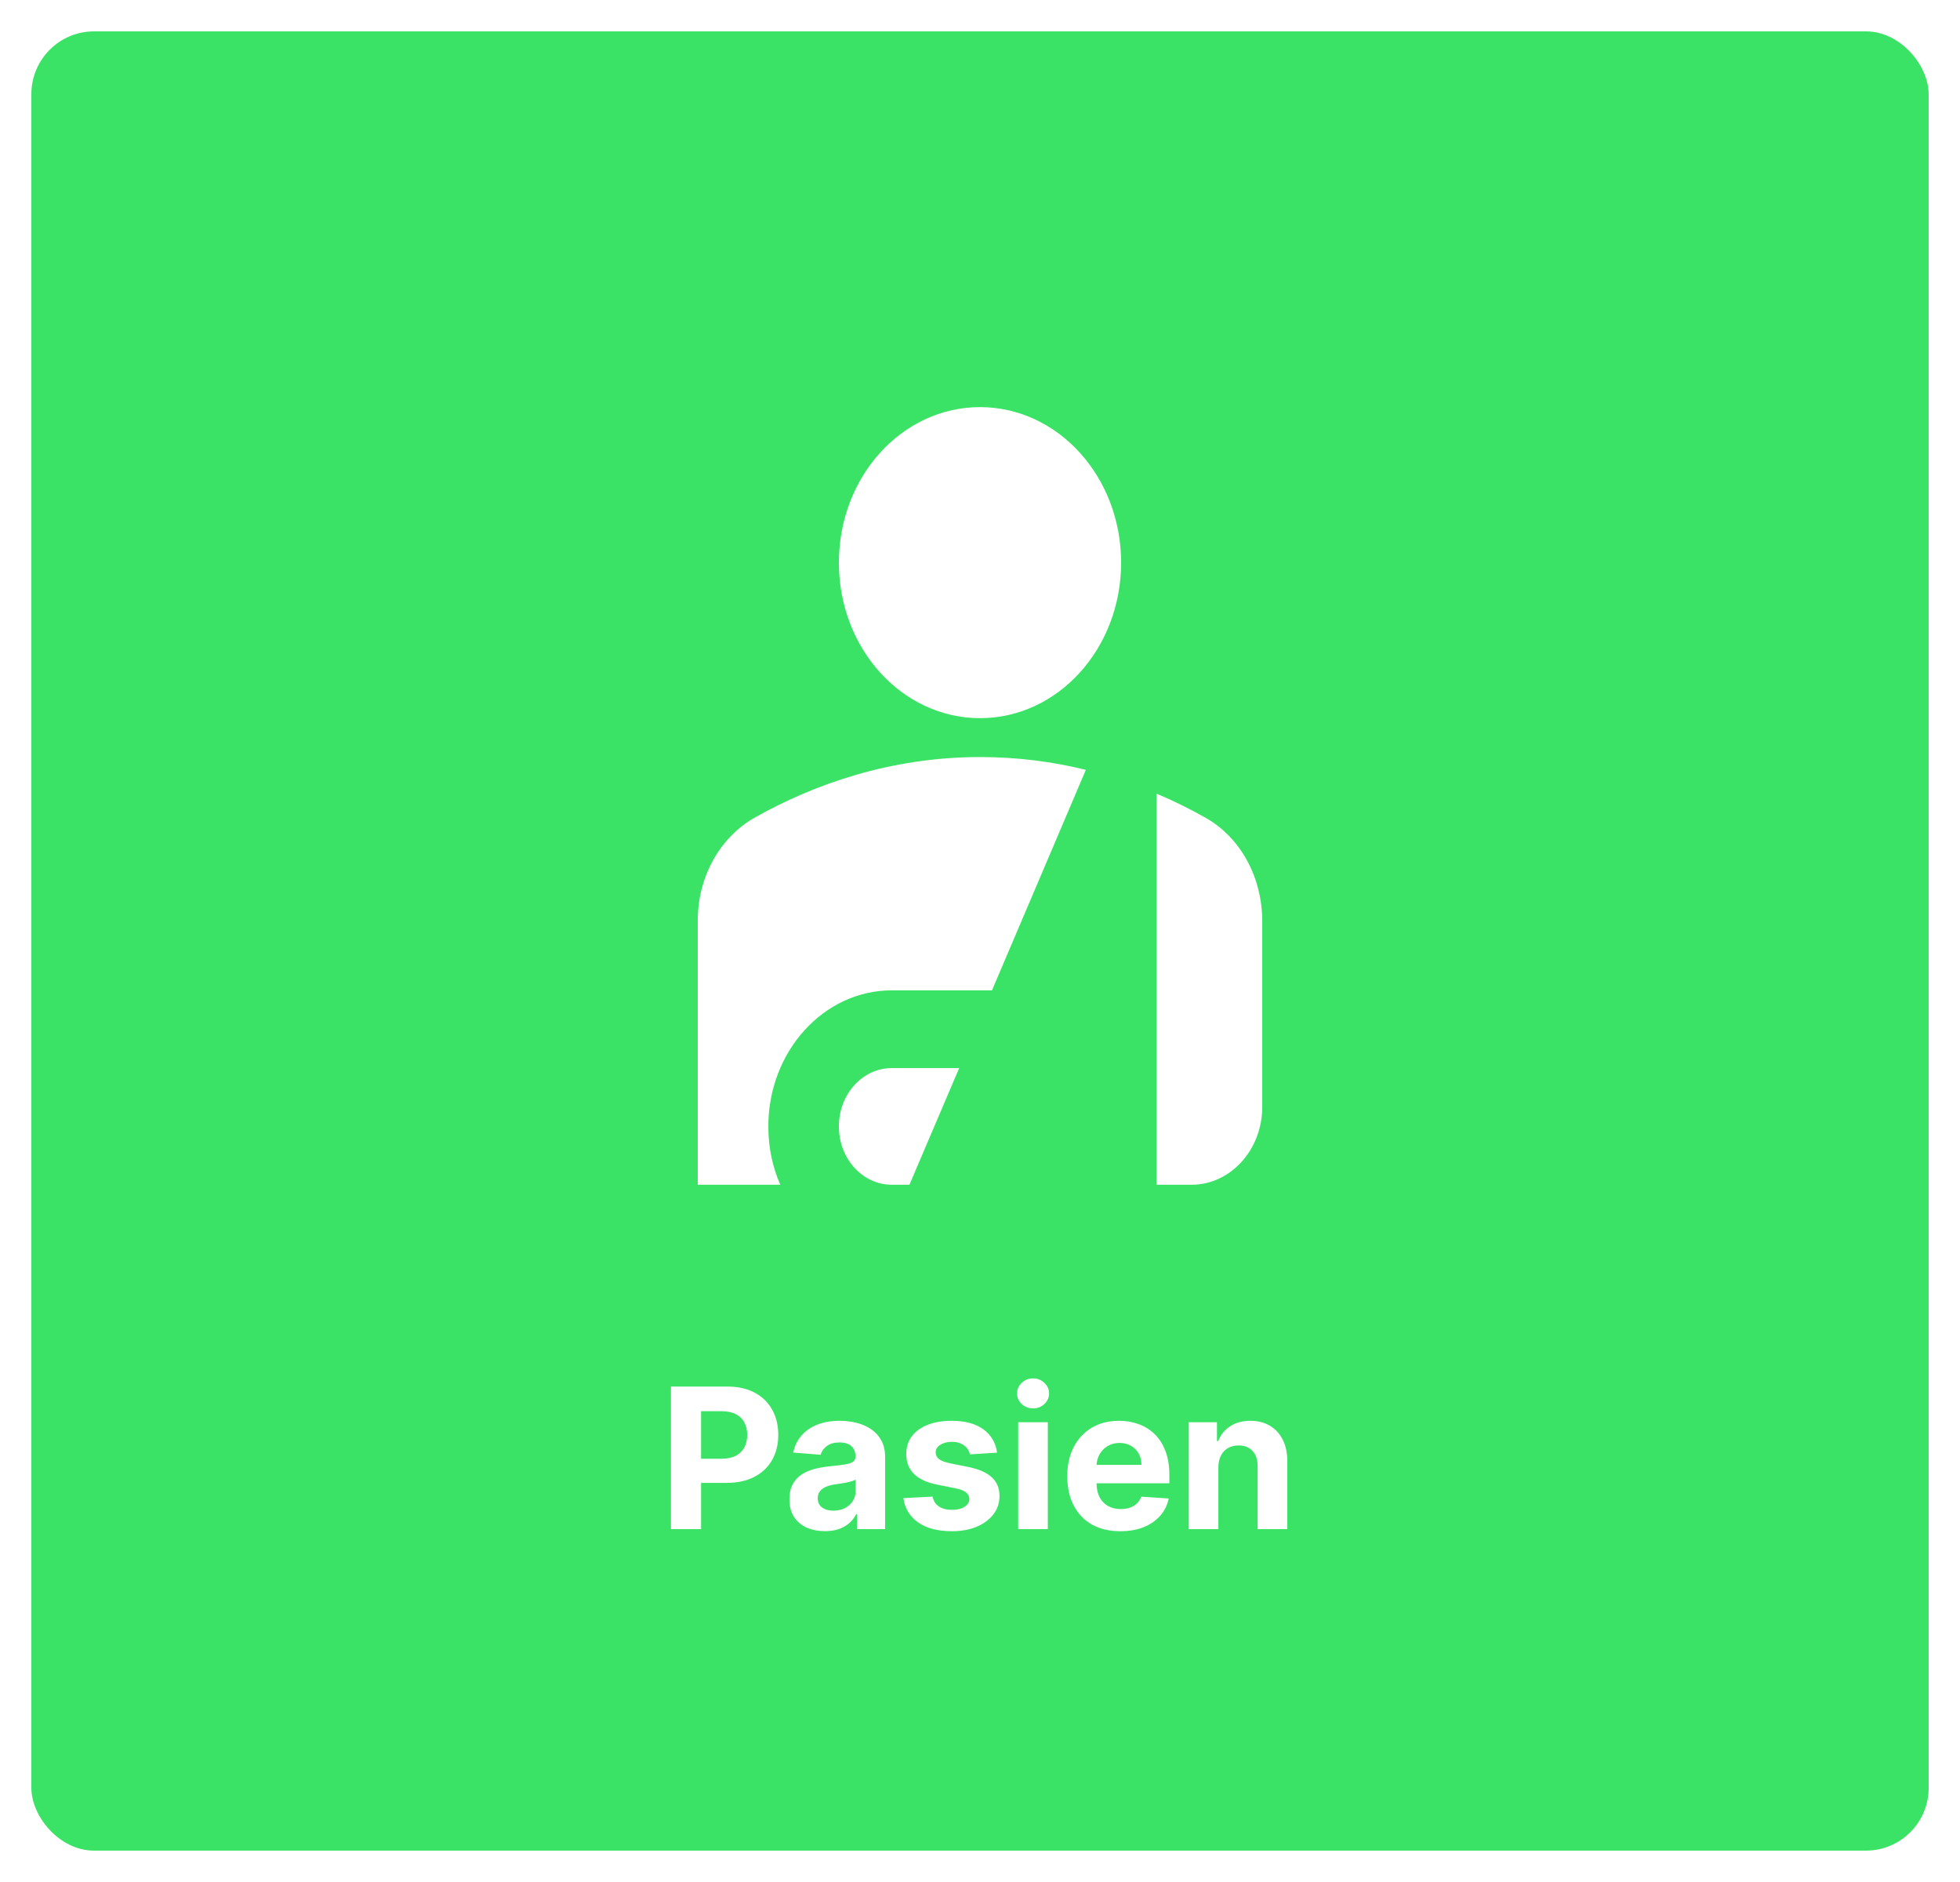 <svg width="250" height="240" viewBox="0 0 250 240" fill="none" xmlns="http://www.w3.org/2000/svg">
<g filter="url(#filter0_d_73_32)">
<rect x="4.5" y="0.5" width="241" height="231" rx="7.5" fill="#3AE365" stroke="#3AE365"/>
<path d="M107 67.75C107 56.792 115.055 47.917 125 47.917C134.945 47.917 143 56.792 143 67.75C143 78.708 134.945 87.583 125 87.583C115.055 87.583 107 78.708 107 67.75ZM147.5 147.083H152C156.95 147.083 161 142.621 161 137.167V113.466C161 107.913 158.255 102.805 153.755 100.277C151.82 99.186 149.75 98.145 147.5 97.203V147.083ZM126.53 122.292L138.5 94.178C134.315 93.137 129.815 92.542 125 92.542C113.615 92.542 103.805 96.013 96.245 100.277C94.049 101.523 92.21 103.415 90.931 105.743C89.652 108.071 88.984 110.744 89 113.466V147.083H99.53C98.54 144.852 98 142.323 98 139.646C98 130.076 105.065 122.292 113.75 122.292H126.53ZM116 147.083L122.345 132.208H113.75C110.015 132.208 107 135.53 107 139.646C107 143.761 110.015 147.083 113.75 147.083H116Z" fill="white"/>
<path d="M85.58 191V172.818H92.754C94.133 172.818 95.307 173.082 96.278 173.608C97.249 174.129 97.989 174.854 98.498 175.783C99.012 176.707 99.27 177.772 99.27 178.979C99.27 180.187 99.01 181.252 98.489 182.175C97.968 183.099 97.213 183.818 96.225 184.333C95.242 184.848 94.053 185.105 92.656 185.105H88.084V182.025H92.034C92.774 182.025 93.384 181.897 93.863 181.643C94.349 181.382 94.71 181.024 94.946 180.569C95.189 180.107 95.31 179.577 95.31 178.979C95.31 178.376 95.189 177.849 94.946 177.399C94.71 176.943 94.349 176.591 93.863 176.343C93.378 176.088 92.762 175.961 92.017 175.961H89.424V191H85.58ZM105.218 191.257C104.348 191.257 103.573 191.107 102.892 190.805C102.211 190.497 101.673 190.044 101.276 189.446C100.886 188.843 100.69 188.091 100.69 187.191C100.69 186.434 100.829 185.798 101.108 185.283C101.386 184.768 101.765 184.353 102.244 184.04C102.723 183.726 103.268 183.489 103.877 183.33C104.493 183.17 105.138 183.057 105.813 182.992C106.606 182.909 107.245 182.832 107.73 182.761C108.216 182.684 108.568 182.572 108.787 182.424C109.006 182.276 109.115 182.057 109.115 181.767V181.714C109.115 181.152 108.938 180.717 108.583 180.409C108.234 180.101 107.736 179.947 107.091 179.947C106.411 179.947 105.869 180.098 105.467 180.4C105.064 180.696 104.798 181.069 104.668 181.518L101.17 181.234C101.347 180.406 101.696 179.69 102.217 179.086C102.738 178.476 103.41 178.009 104.233 177.683C105.061 177.352 106.02 177.186 107.109 177.186C107.867 177.186 108.592 177.275 109.284 177.452C109.982 177.63 110.601 177.905 111.14 178.278C111.684 178.651 112.113 179.13 112.427 179.716C112.741 180.296 112.897 180.992 112.897 181.803V191H109.311V189.109H109.204C108.985 189.535 108.692 189.911 108.325 190.237C107.958 190.556 107.517 190.808 107.002 190.991C106.488 191.169 105.893 191.257 105.218 191.257ZM106.301 188.647C106.857 188.647 107.349 188.538 107.775 188.319C108.201 188.094 108.535 187.792 108.778 187.413C109.021 187.035 109.142 186.605 109.142 186.126V184.679C109.024 184.756 108.861 184.827 108.654 184.892C108.453 184.951 108.225 185.007 107.97 185.061C107.716 185.108 107.461 185.152 107.207 185.194C106.952 185.229 106.721 185.262 106.514 185.292C106.07 185.357 105.683 185.46 105.351 185.602C105.02 185.744 104.762 185.937 104.579 186.179C104.395 186.416 104.304 186.712 104.304 187.067C104.304 187.582 104.49 187.976 104.863 188.248C105.242 188.514 105.721 188.647 106.301 188.647ZM127.177 181.252L123.715 181.465C123.656 181.169 123.529 180.903 123.333 180.666C123.138 180.424 122.881 180.231 122.561 180.089C122.247 179.941 121.871 179.867 121.433 179.867C120.847 179.867 120.353 179.991 119.951 180.24C119.548 180.483 119.347 180.808 119.347 181.217C119.347 181.542 119.477 181.817 119.738 182.042C119.998 182.267 120.445 182.448 121.078 182.584L123.546 183.081C124.872 183.353 125.86 183.791 126.512 184.395C127.163 184.999 127.488 185.792 127.488 186.774C127.488 187.668 127.225 188.452 126.698 189.127C126.177 189.801 125.461 190.328 124.55 190.707C123.644 191.08 122.599 191.266 121.416 191.266C119.61 191.266 118.172 190.891 117.101 190.139C116.036 189.381 115.411 188.351 115.228 187.049L118.948 186.854C119.06 187.404 119.332 187.825 119.764 188.115C120.196 188.399 120.75 188.541 121.425 188.541C122.087 188.541 122.62 188.414 123.023 188.159C123.431 187.899 123.638 187.564 123.644 187.156C123.638 186.813 123.493 186.531 123.209 186.312C122.925 186.088 122.487 185.916 121.895 185.798L119.534 185.327C118.202 185.061 117.211 184.599 116.559 183.942C115.914 183.285 115.592 182.448 115.592 181.43C115.592 180.554 115.829 179.799 116.302 179.166C116.781 178.533 117.453 178.044 118.317 177.701C119.187 177.358 120.205 177.186 121.371 177.186C123.094 177.186 124.449 177.55 125.437 178.278C126.432 179.006 127.012 179.997 127.177 181.252ZM129.87 191V177.364H133.652V191H129.87ZM131.769 175.606C131.207 175.606 130.725 175.419 130.322 175.047C129.926 174.668 129.728 174.215 129.728 173.688C129.728 173.167 129.926 172.721 130.322 172.348C130.725 171.969 131.207 171.779 131.769 171.779C132.332 171.779 132.811 171.969 133.208 172.348C133.61 172.721 133.811 173.167 133.811 173.688C133.811 174.215 133.61 174.668 133.208 175.047C132.811 175.419 132.332 175.606 131.769 175.606ZM142.896 191.266C141.493 191.266 140.286 190.982 139.273 190.414C138.267 189.84 137.492 189.029 136.947 187.982C136.403 186.928 136.131 185.682 136.131 184.244C136.131 182.841 136.403 181.61 136.947 180.551C137.492 179.491 138.258 178.666 139.247 178.074C140.241 177.482 141.407 177.186 142.745 177.186C143.644 177.186 144.482 177.331 145.257 177.621C146.038 177.905 146.719 178.334 147.299 178.908C147.885 179.482 148.341 180.205 148.666 181.075C148.992 181.939 149.154 182.951 149.154 184.111V185.15H137.64V182.806H145.594C145.594 182.261 145.476 181.779 145.239 181.359C145.003 180.938 144.674 180.61 144.254 180.373C143.84 180.131 143.357 180.009 142.807 180.009C142.233 180.009 141.724 180.142 141.28 180.409C140.842 180.669 140.499 181.021 140.25 181.465C140.001 181.903 139.874 182.391 139.868 182.93V185.158C139.868 185.833 139.993 186.416 140.241 186.907C140.496 187.399 140.854 187.777 141.315 188.044C141.777 188.31 142.324 188.443 142.958 188.443C143.378 188.443 143.763 188.384 144.112 188.266C144.461 188.147 144.76 187.97 145.009 187.733C145.257 187.496 145.446 187.206 145.577 186.863L149.075 187.094C148.897 187.934 148.533 188.668 147.983 189.295C147.438 189.917 146.734 190.402 145.87 190.751C145.011 191.095 144.02 191.266 142.896 191.266ZM155.404 183.116V191H151.623V177.364H155.227V179.77H155.387C155.689 178.976 156.195 178.349 156.905 177.887C157.615 177.42 158.476 177.186 159.488 177.186C160.435 177.186 161.261 177.393 161.965 177.808C162.67 178.222 163.217 178.814 163.608 179.583C163.998 180.347 164.194 181.258 164.194 182.317V191H160.412V182.992C160.417 182.158 160.204 181.507 159.772 181.039C159.34 180.566 158.746 180.329 157.988 180.329C157.479 180.329 157.029 180.438 156.638 180.657C156.254 180.876 155.952 181.196 155.733 181.616C155.52 182.03 155.41 182.531 155.404 183.116Z" fill="white"/>
</g>
<defs>
<filter id="filter0_d_73_32" x="0" y="0" width="250" height="240" filterUnits="userSpaceOnUse" color-interpolation-filters="sRGB">
<feFlood flood-opacity="0" result="BackgroundImageFix"/>
<feColorMatrix in="SourceAlpha" type="matrix" values="0 0 0 0 0 0 0 0 0 0 0 0 0 0 0 0 0 0 127 0" result="hardAlpha"/>
<feOffset dy="4"/>
<feGaussianBlur stdDeviation="2"/>
<feComposite in2="hardAlpha" operator="out"/>
<feColorMatrix type="matrix" values="0 0 0 0 0 0 0 0 0 0 0 0 0 0 0 0 0 0 0.25 0"/>
<feBlend mode="normal" in2="BackgroundImageFix" result="effect1_dropShadow_73_32"/>
<feBlend mode="normal" in="SourceGraphic" in2="effect1_dropShadow_73_32" result="shape"/>
</filter>
</defs>
</svg>

